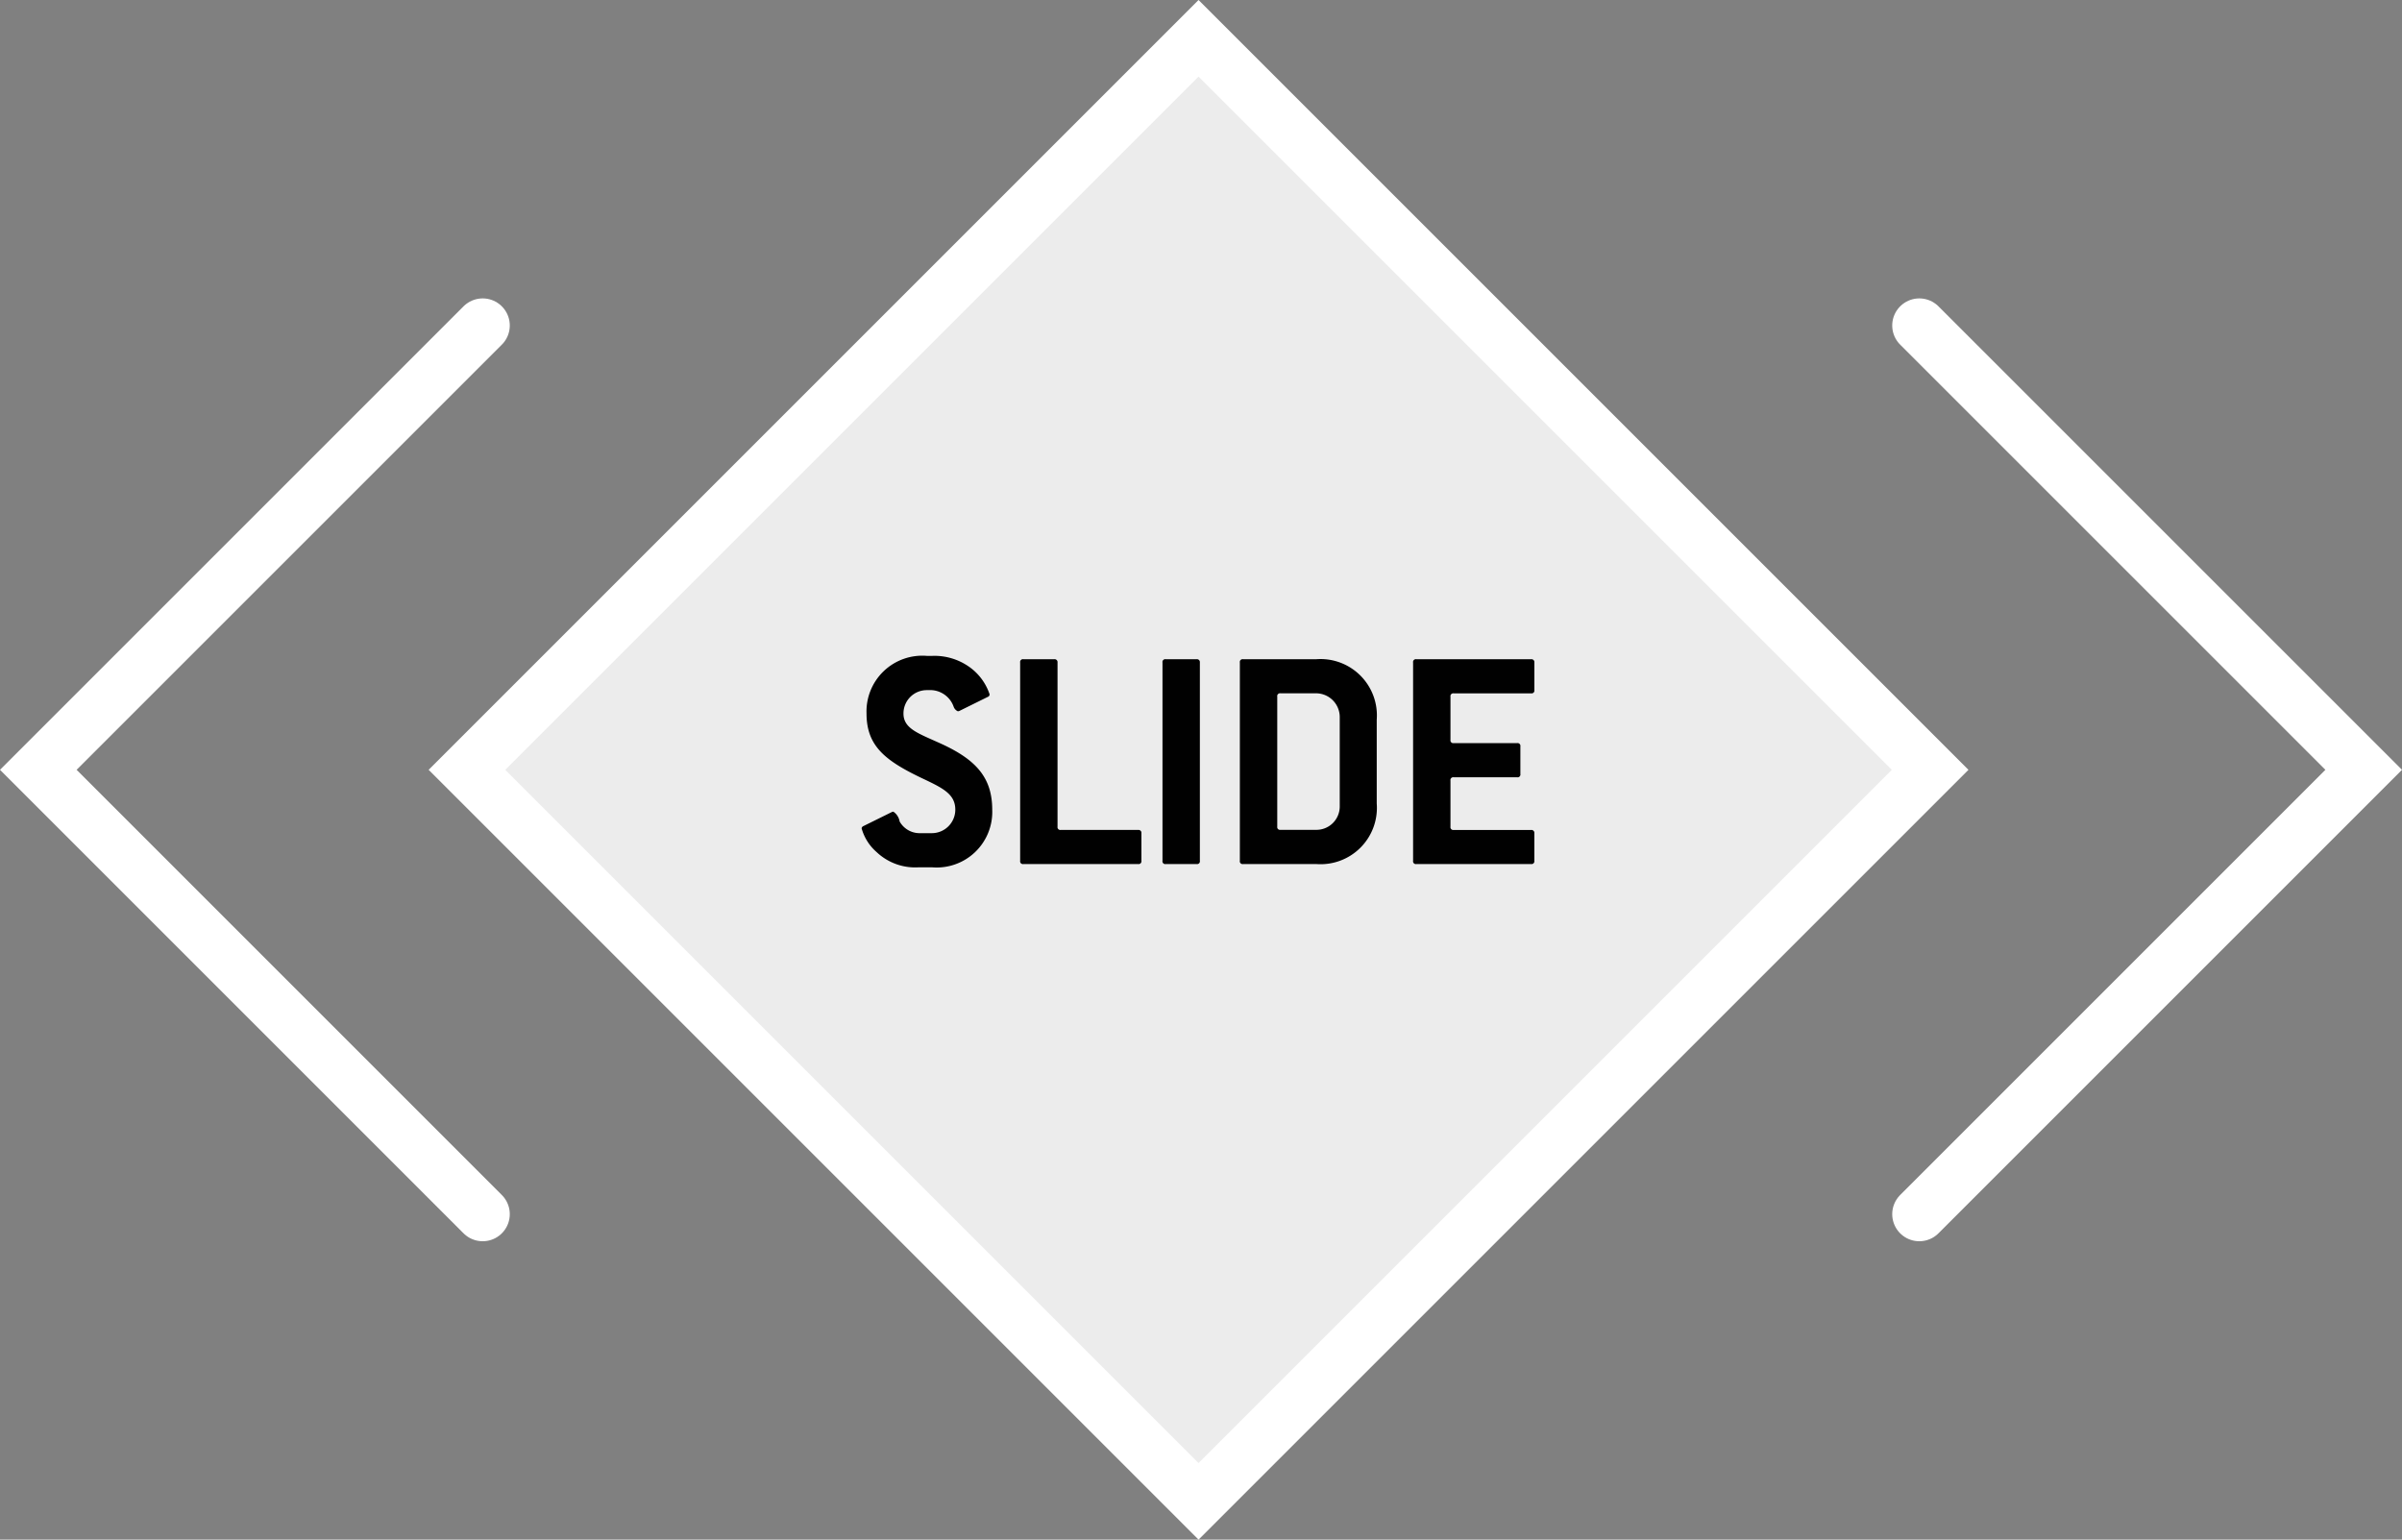 <svg id="Layer_1" data-name="Layer 1" xmlns="http://www.w3.org/2000/svg" width="133.011" height="85.267" viewBox="0 0 133.011 85.267">
  <rect x="0" y="0" width="133.011" height="85.267" fill="#808080" stroke="none"/>
  <defs>
    <style>
      .cls-1 {
        fill: #010101;
      }

      .cls-2 {
        fill: none;
        stroke: #fff;
        stroke-linecap: round;
        stroke-miterlimit: 10;
        stroke-width: 3px;
      }

      .cls-3 {
        fill: #ececec;
        stroke: #fff;
        stroke-linecap: round;
        stroke-miterlimit: 10;
        stroke-width: 3px;
      }
    </style>
  </defs>
  <title>slide</title>
  <g>
    <rect class="cls-3" x="37.723" y="13.987" width="57.293" height="57.293" transform="translate(-10.707 59.417) rotate(-45)" />
    <path class="cls-1" d="M50.03,39.515c0,0.847.828,1.1,2.088,1.675,1.927,0.883,2.827,1.873,2.827,3.655A3.079,3.079,0,0,1,51.6,48.032h-0.72a3.105,3.105,0,0,1-2.341-.846,2.7,2.7,0,0,1-.828-1.314,0.171,0.171,0,0,1,.108-0.126l1.566-.774a0.166,0.166,0,0,1,.09-0.018,0.822,0.822,0,0,1,.342.54,1.267,1.267,0,0,0,1.063.647H51.6a1.3,1.3,0,0,0,1.3-1.3c0-.9-0.756-1.225-1.927-1.782-1.98-.955-2.989-1.765-2.989-3.548a3.088,3.088,0,0,1,3.349-3.187H51.6a3.334,3.334,0,0,1,2.052.594A3.031,3.031,0,0,1,54.8,38.454a0.151,0.151,0,0,1-.108.144l-1.566.774a0.2,0.2,0,0,1-.09.018,0.442,0.442,0,0,1-.234-0.27,1.38,1.38,0,0,0-1.206-.9H51.326A1.29,1.29,0,0,0,50.03,39.515Z"/>
    <path class="cls-1" d="M63.027,47.852H56.671a0.154,0.154,0,0,1-.18-0.18V36.689a0.155,0.155,0,0,1,.18-0.181h1.71a0.162,0.162,0,0,1,.18.181v9.093a0.155,0.155,0,0,0,.18.18h4.285a0.161,0.161,0,0,1,.18.18v1.531A0.155,0.155,0,0,1,63.027,47.852Z"/>
    <path class="cls-1" d="M66.263,47.852h-1.71a0.154,0.154,0,0,1-.18-0.18V36.689a0.155,0.155,0,0,1,.18-0.181h1.71a0.162,0.162,0,0,1,.18.181V47.673A0.154,0.154,0,0,1,66.263,47.852Z"/>
    <path class="cls-1" d="M72.888,47.852H68.837a0.154,0.154,0,0,1-.18-0.18V36.689a0.155,0.155,0,0,1,.18-0.181h4.051a3.121,3.121,0,0,1,3.349,3.35V44.5A3.12,3.12,0,0,1,72.888,47.852Zm1.3-8.156a1.315,1.315,0,0,0-1.3-1.3h-1.98a0.155,0.155,0,0,0-.18.181v7.2a0.155,0.155,0,0,0,.18.18h1.98a1.291,1.291,0,0,0,1.3-1.3V39.7Z"/>
    <path class="cls-1" d="M84.786,47.852H78.43a0.154,0.154,0,0,1-.18-0.18V36.689a0.155,0.155,0,0,1,.18-0.181h6.356a0.162,0.162,0,0,1,.18.181v1.53a0.155,0.155,0,0,1-.18.18H80.5a0.155,0.155,0,0,0-.18.181v2.395a0.155,0.155,0,0,0,.18.18h3.511a0.155,0.155,0,0,1,.18.181v1.53a0.154,0.154,0,0,1-.18.18H80.5a0.155,0.155,0,0,0-.18.181v2.557a0.155,0.155,0,0,0,.18.18h4.285a0.161,0.161,0,0,1,.18.18v1.531A0.155,0.155,0,0,1,84.786,47.852Z"/>

    <polyline class="cls-2" points="106.282 18.026 130.89 42.633 106.282 67.241"/>
    <polyline class="cls-2" points="26.729 67.241 2.121 42.633 26.729 18.026"/>
  </g>
</svg>

